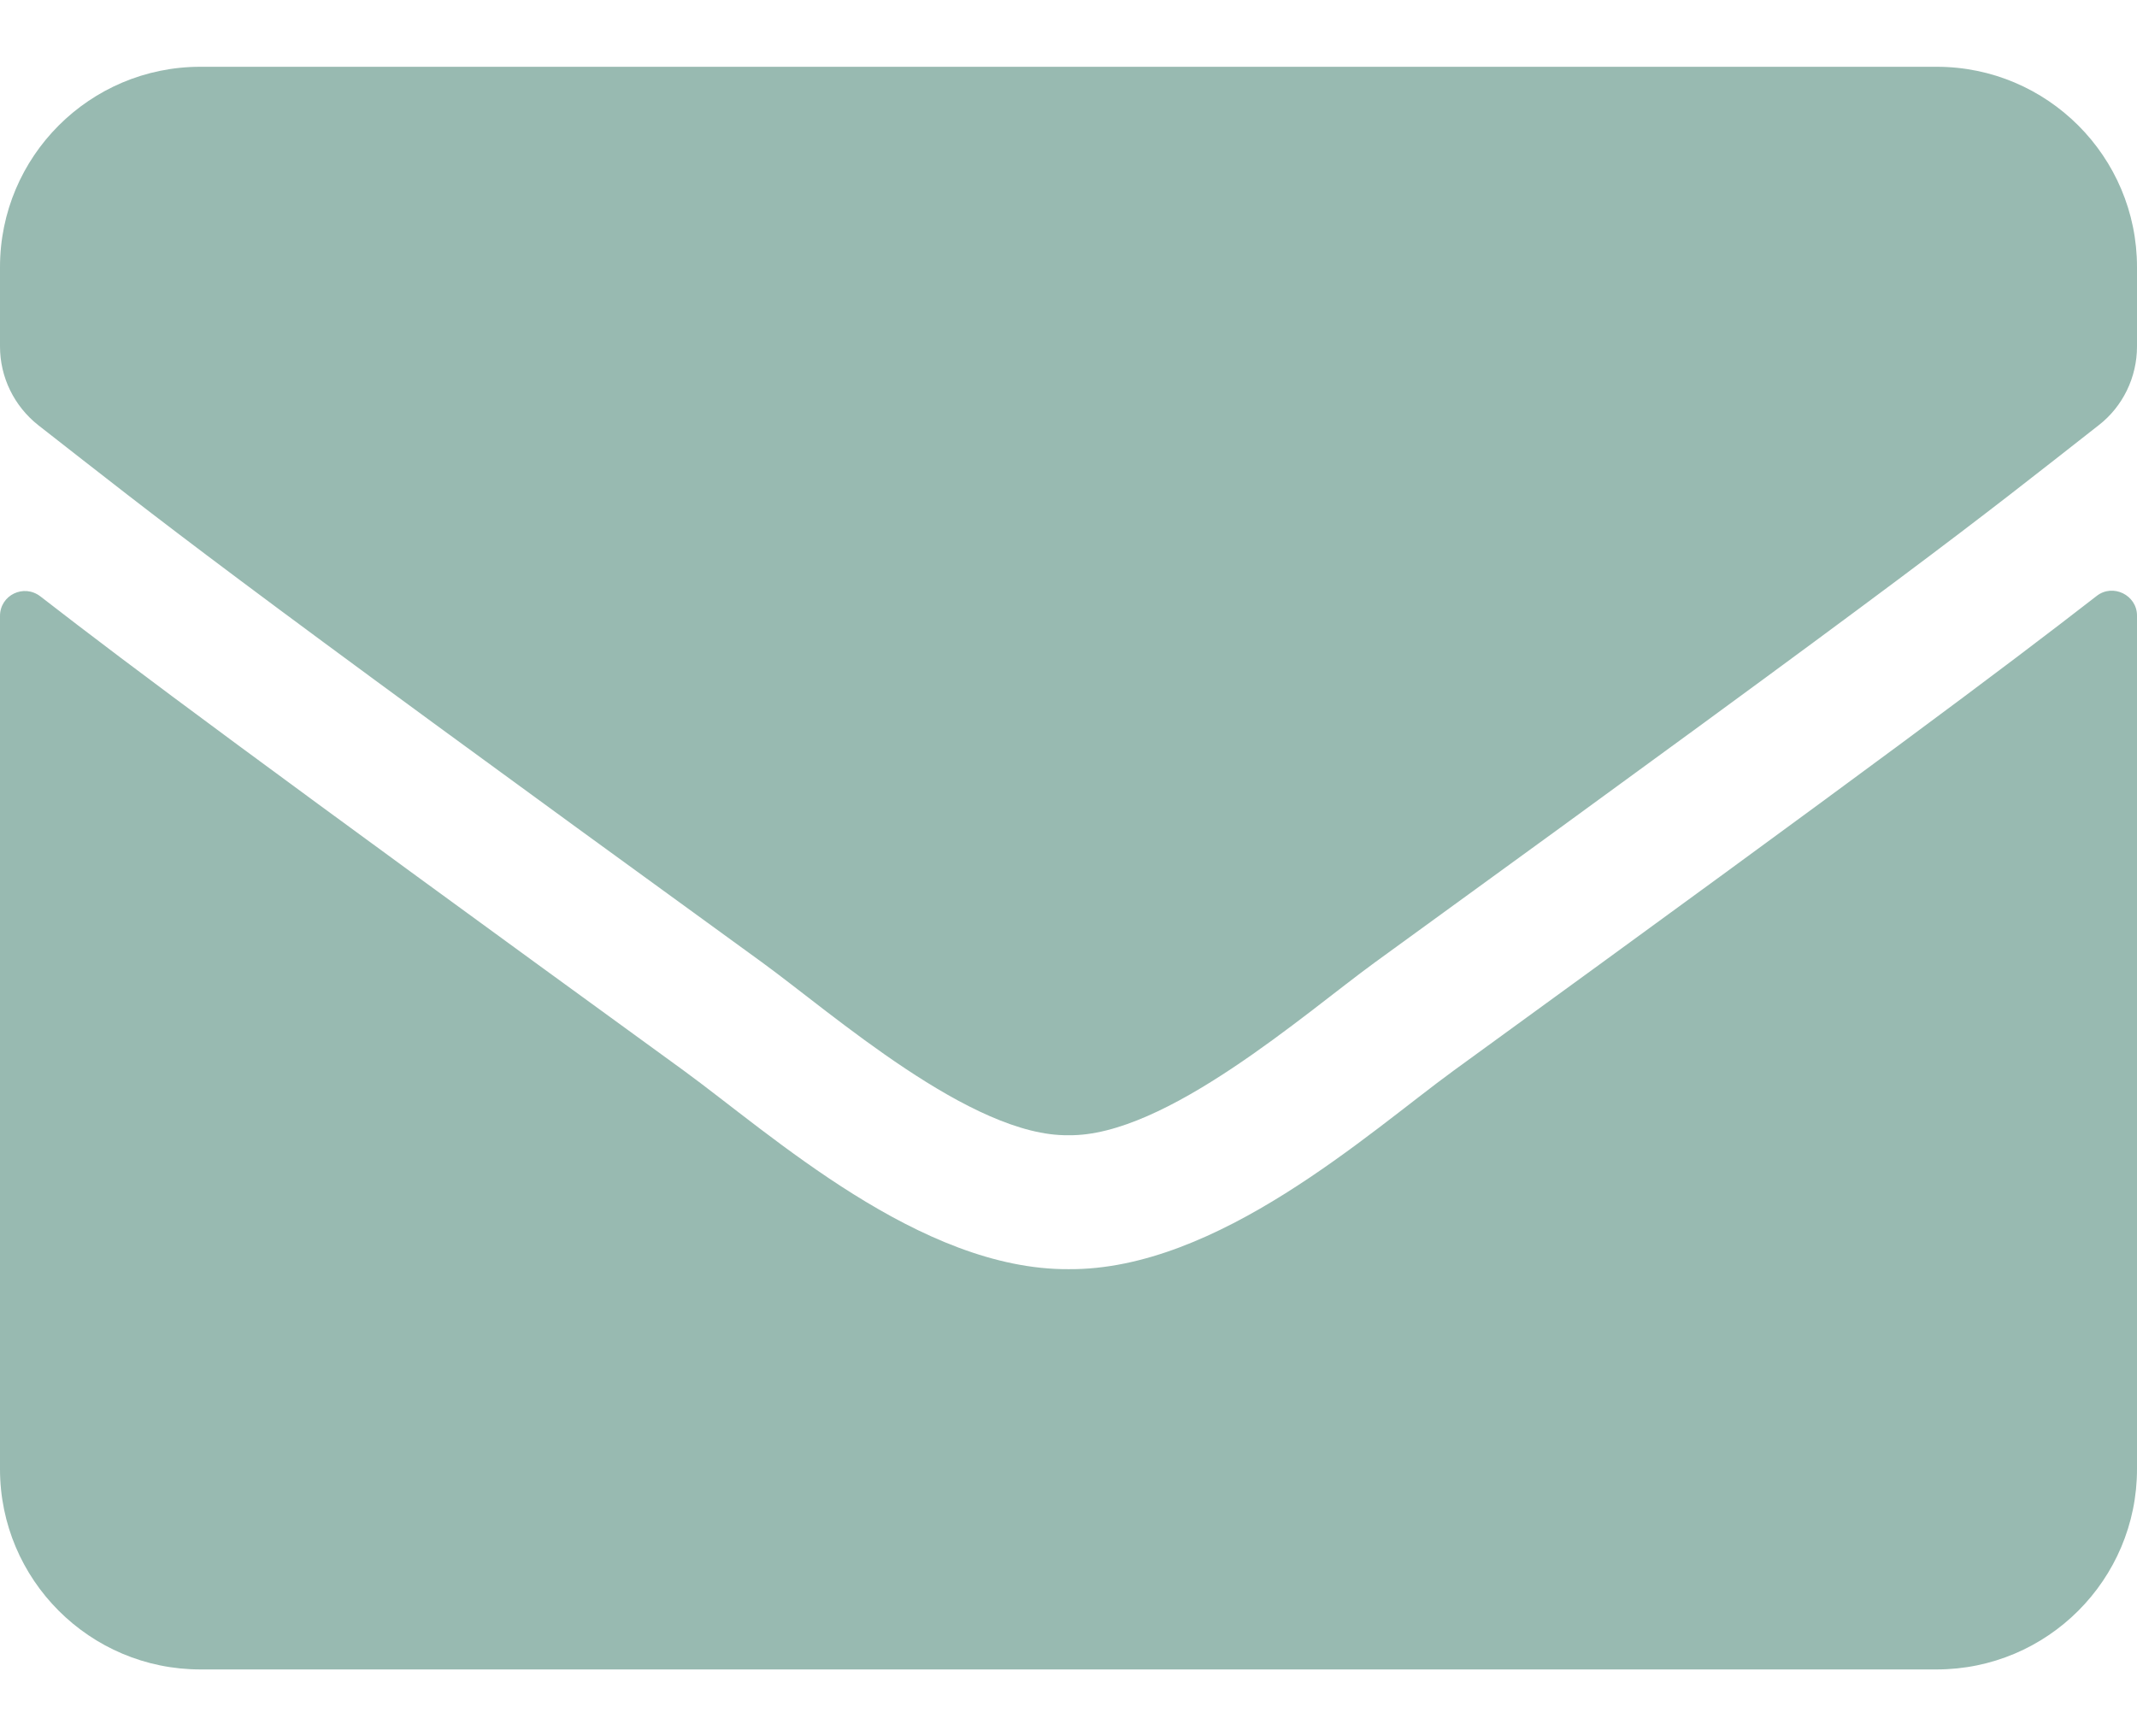 <svg width="16" height="13" viewBox="0 0 16 13" fill="none" xmlns="http://www.w3.org/2000/svg">
<path d="M15.697 4.463C15.819 4.366 16 4.456 16 4.609V11C16 11.828 15.328 12.5 14.5 12.5H1.5C0.672 12.5 0 11.828 0 11V4.612C0 4.456 0.178 4.369 0.303 4.466C1.003 5.009 1.931 5.7 5.119 8.016C5.778 8.497 6.891 9.509 8 9.503C9.116 9.512 10.25 8.478 10.884 8.016C14.072 5.7 14.997 5.006 15.697 4.463ZM8 8.5C8.725 8.512 9.769 7.588 10.294 7.206C14.441 4.197 14.756 3.934 15.713 3.184C15.894 3.044 16 2.825 16 2.594V2C16 1.172 15.328 0.5 14.5 0.5H1.5C0.672 0.5 0 1.172 0 2V2.594C0 2.825 0.106 3.041 0.287 3.184C1.244 3.931 1.559 4.197 5.706 7.206C6.231 7.588 7.275 8.512 8 8.5Z" fill="#98BAB1"/>
</svg>
